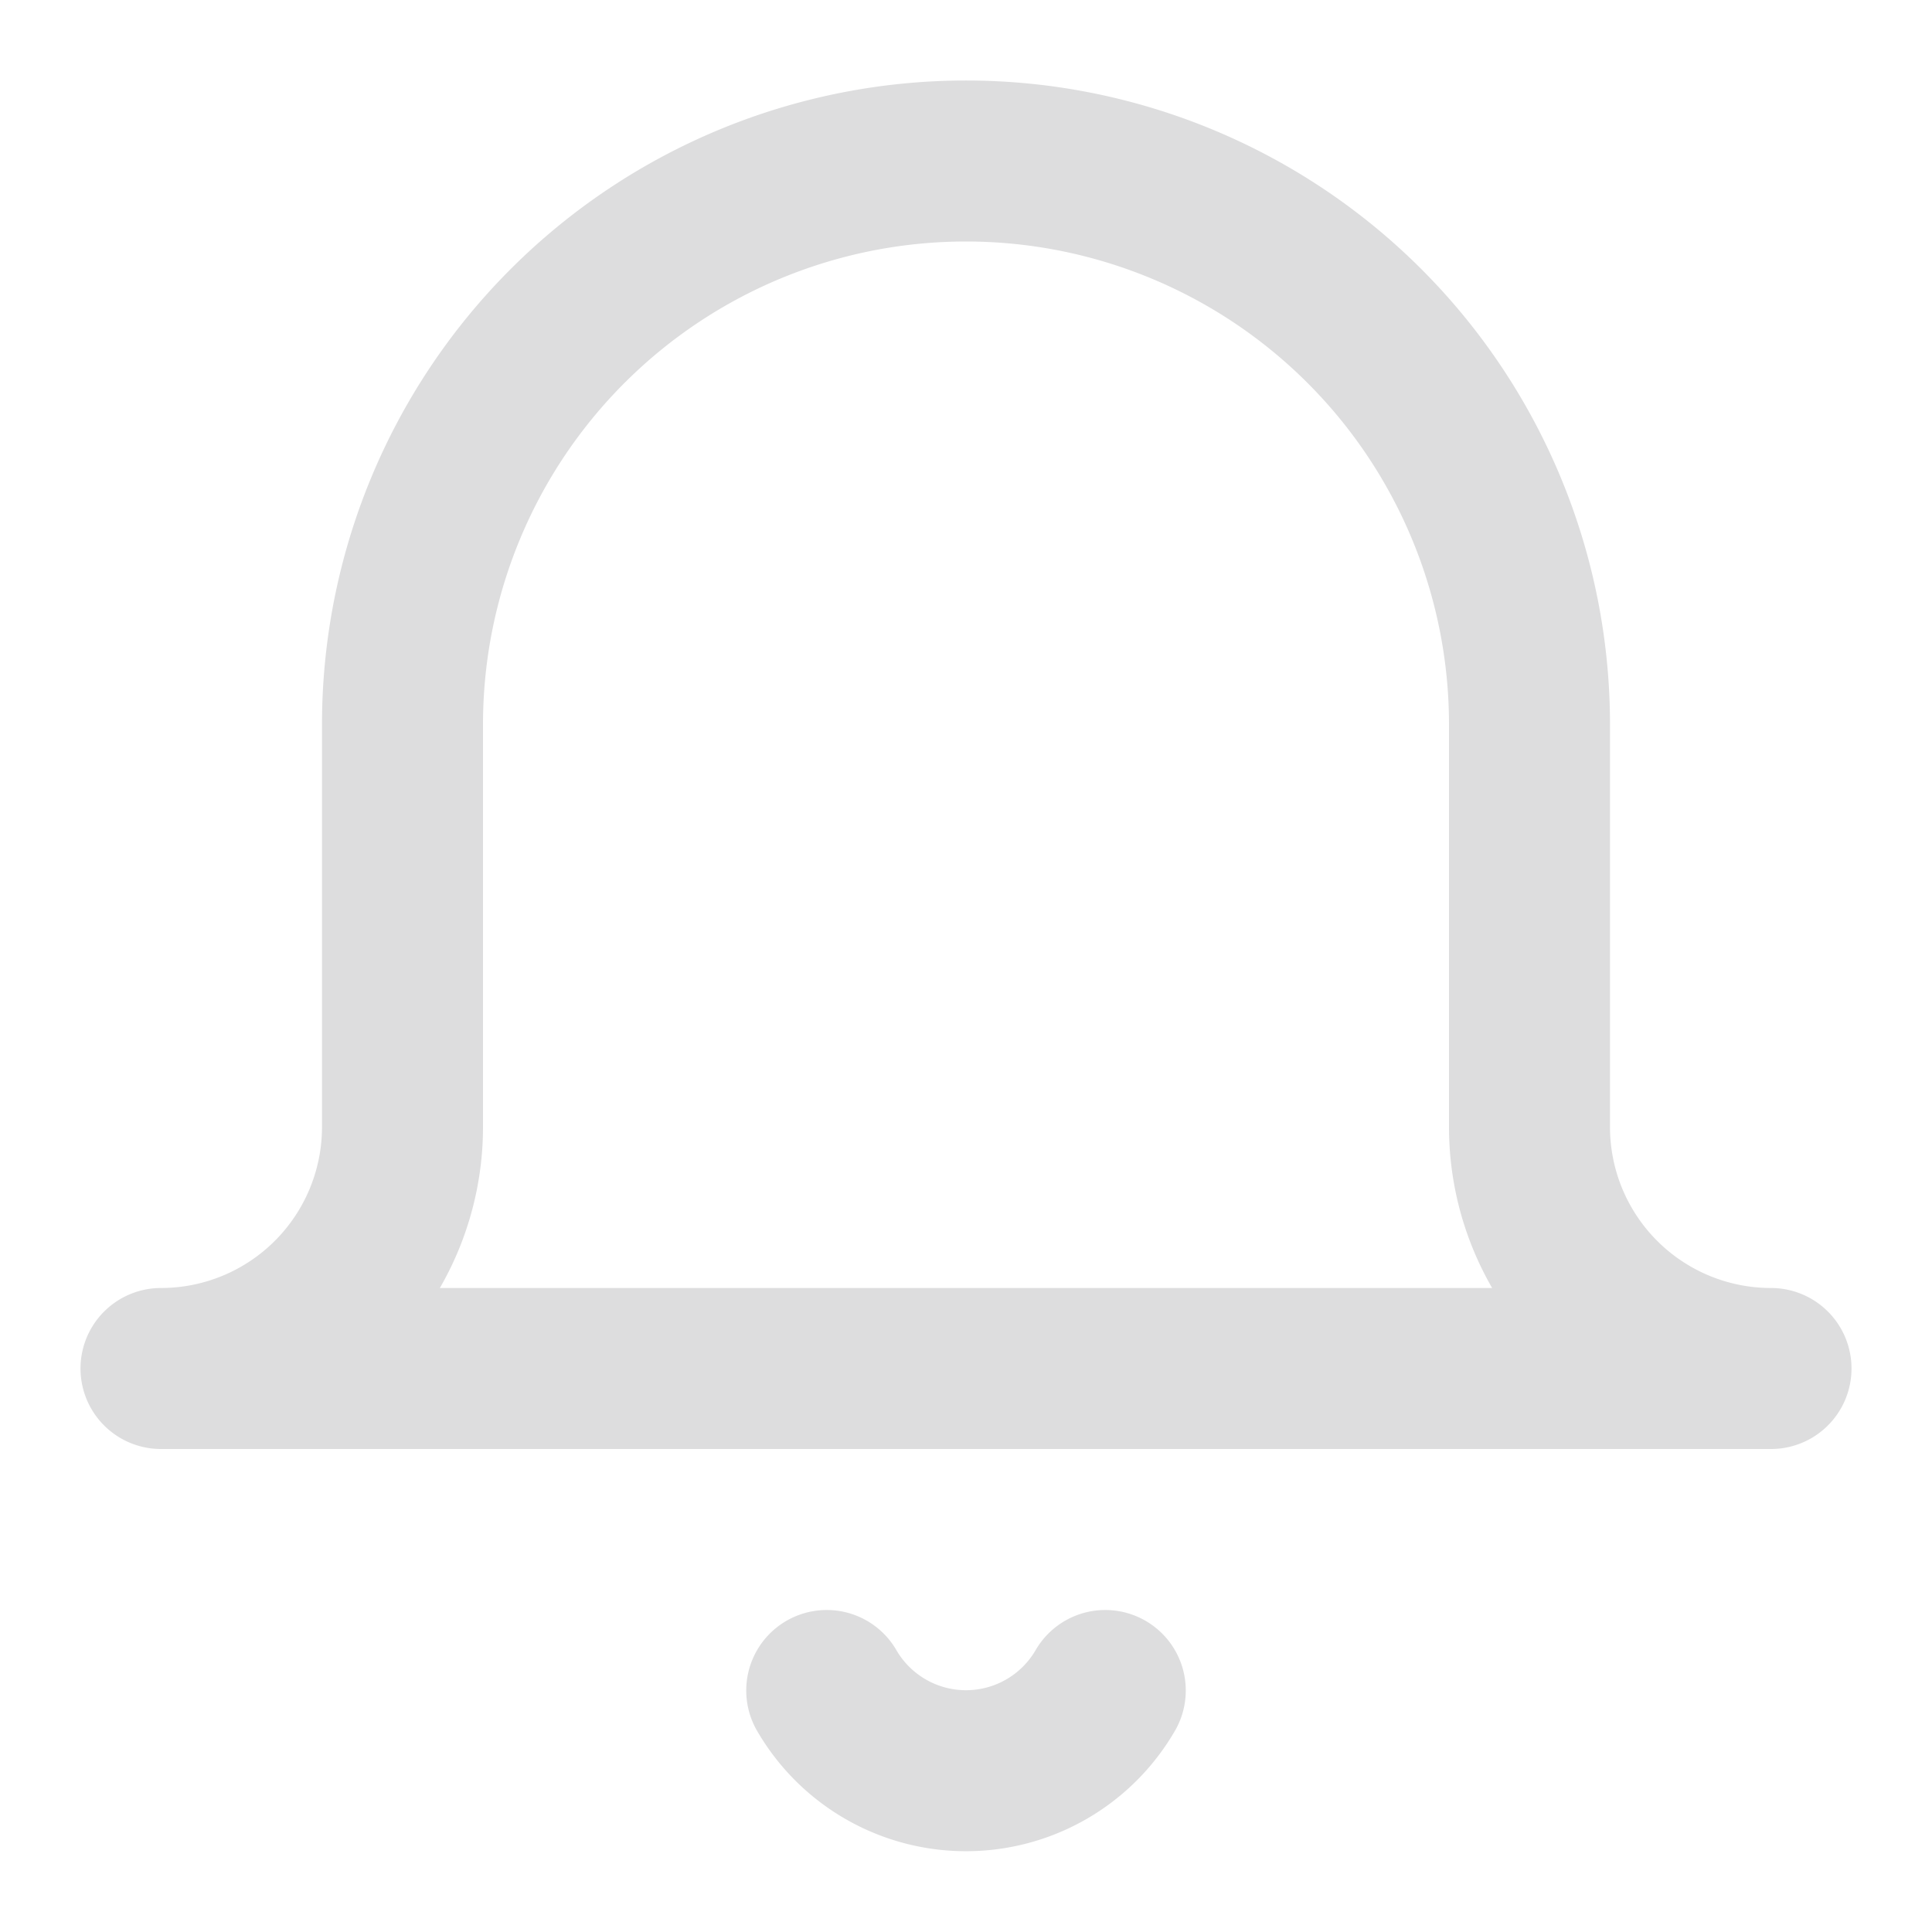 <svg xmlns="http://www.w3.org/2000/svg" width="24" height="24" viewBox="0 0 24 24" fill="none" stroke="#DDDDDE" stroke-width="2" stroke-linecap="round" stroke-linejoin="round">
  <path d="M22,17H2a3,3,0,0,0,3-3V9A7,7,0,0,1,19,9v5A3,3,0,0,0,22,17Z"/>
  <path d="M13.73,21a2,2,0,0,1-3.46,0"/>
</svg>